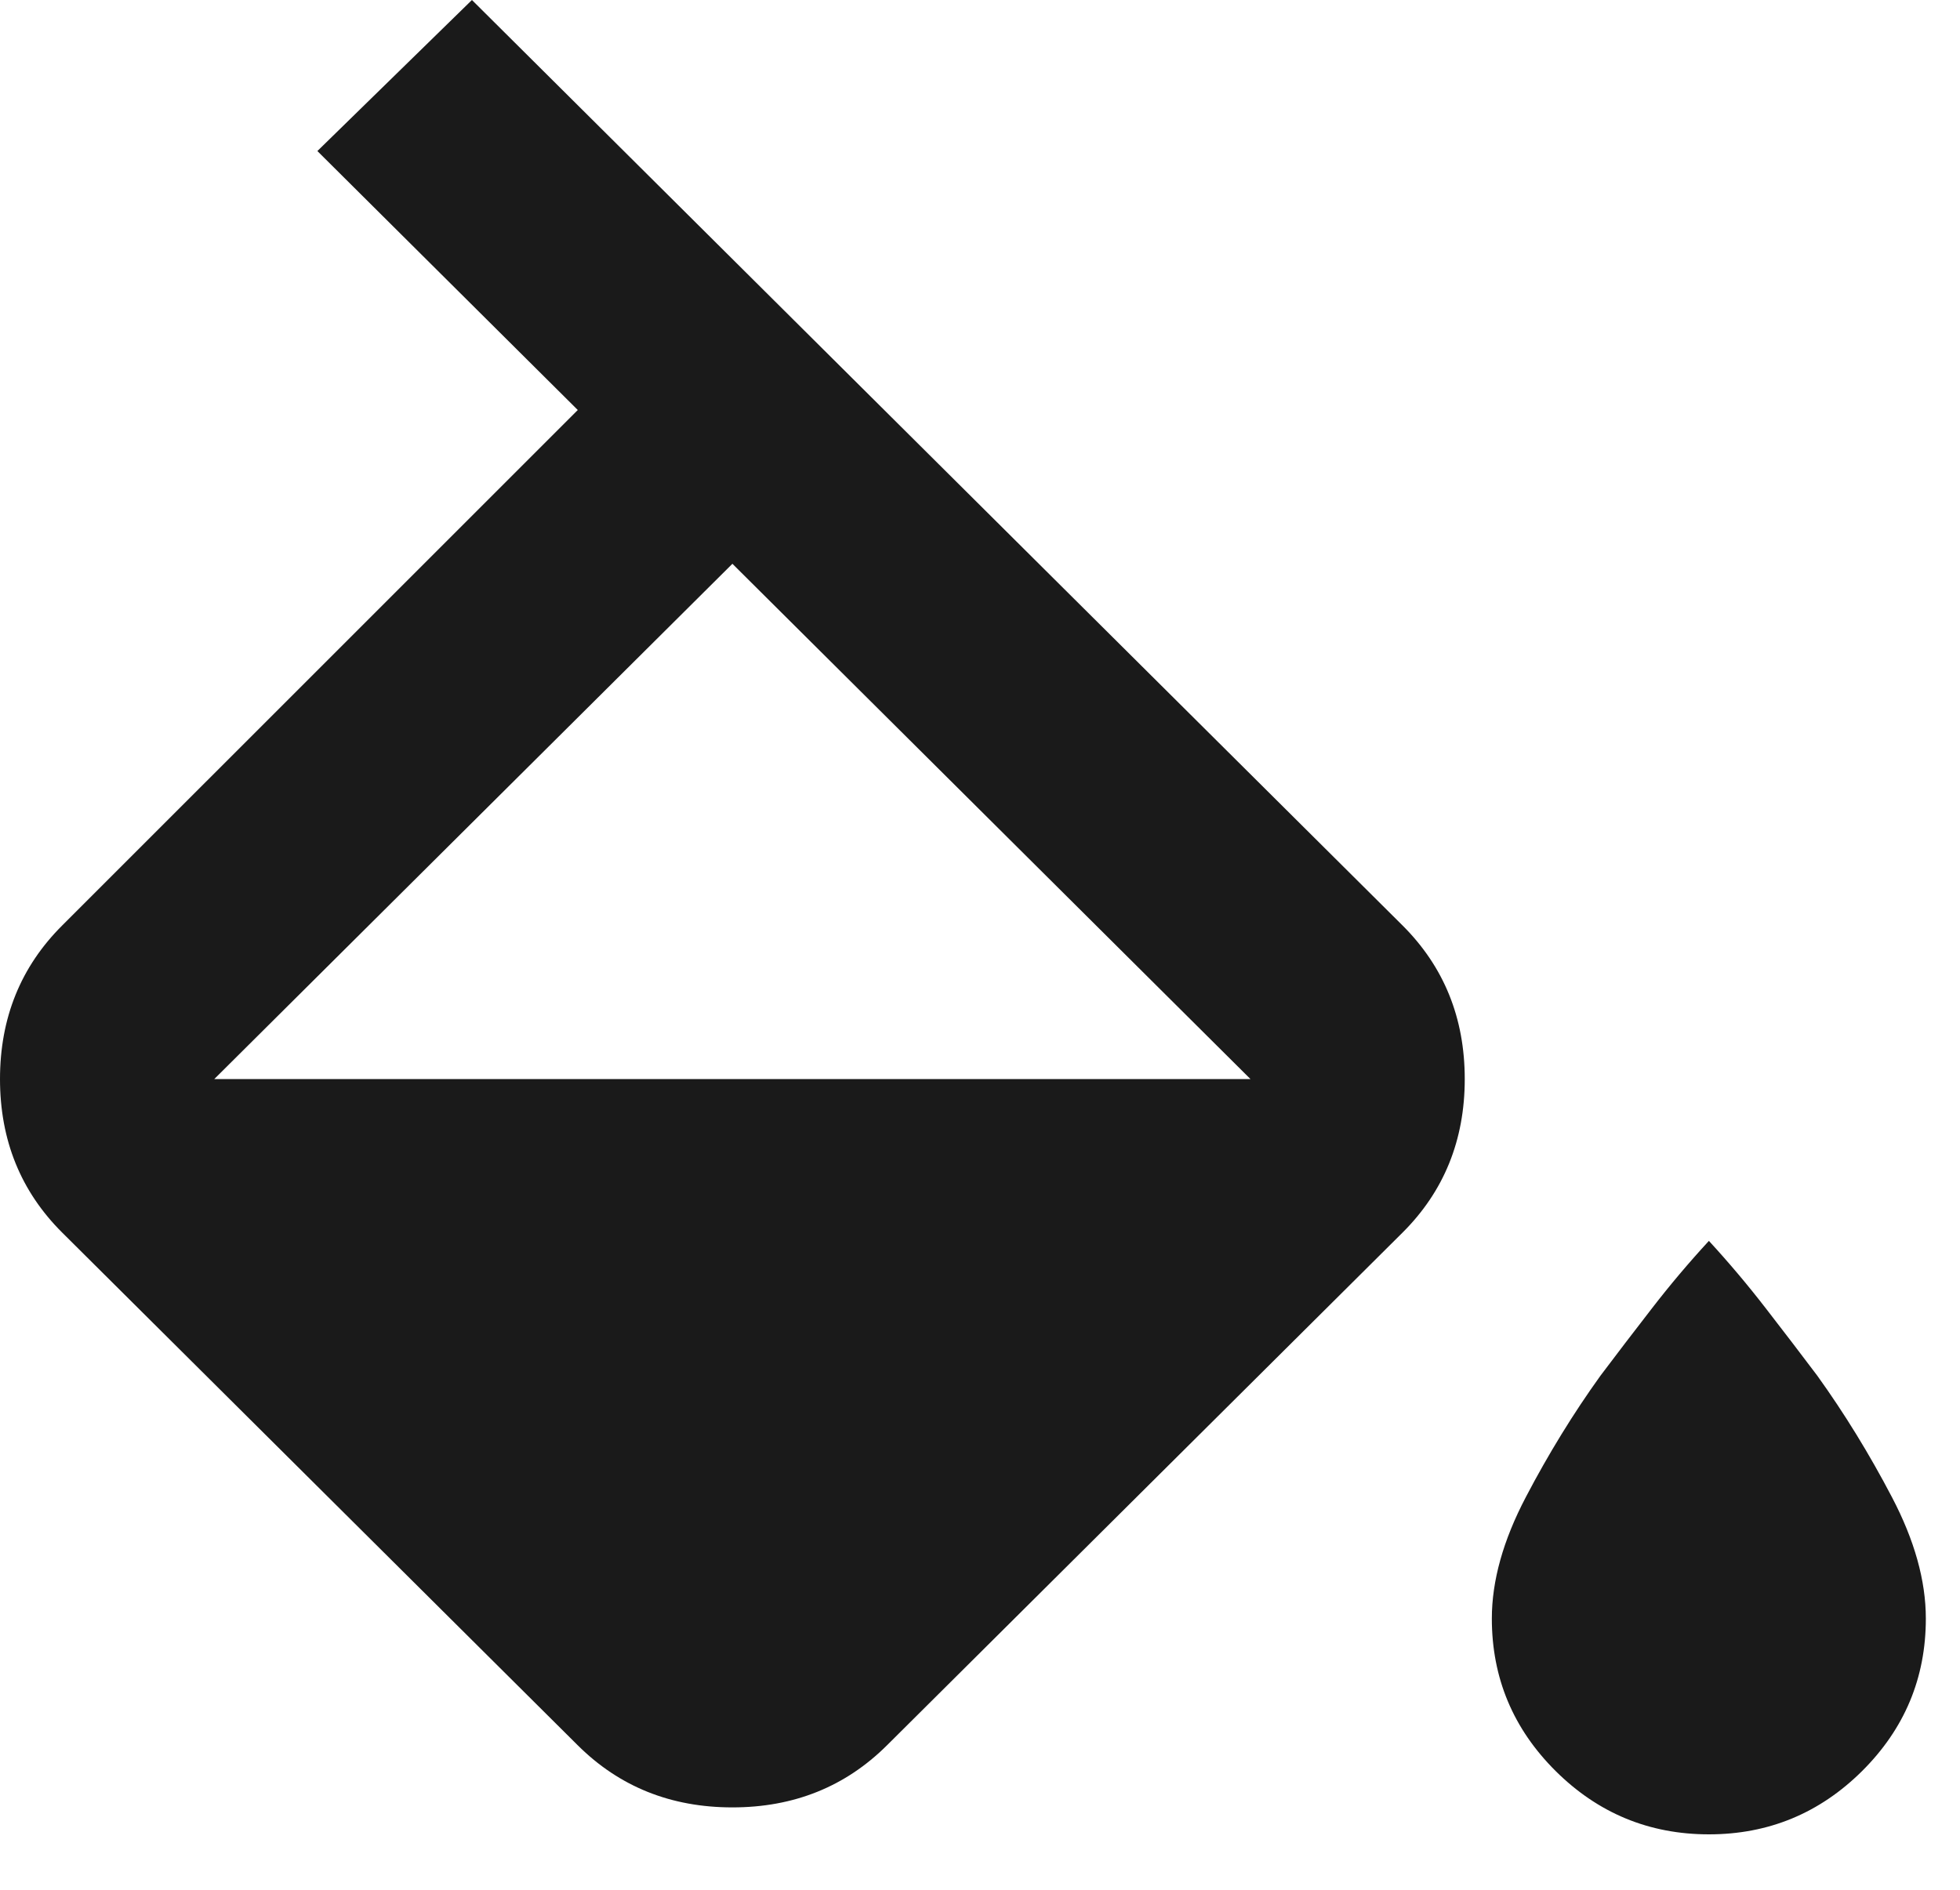 <svg width="28" height="27" viewBox="0 0 28 27" fill="none" xmlns="http://www.w3.org/2000/svg">
<path d="M4.534 2.158L6.742 0L20.034 13.22C20.628 13.811 20.925 14.543 20.925 15.417C20.925 16.29 20.628 17.023 20.034 17.613L12.671 24.936C12.077 25.527 11.341 25.823 10.463 25.823C9.584 25.823 8.848 25.527 8.254 24.936L0.891 17.613C0.297 17.023 0 16.29 0 15.417C0 14.543 0.297 13.811 0.891 13.22L8.254 5.858L4.534 2.158ZM10.463 8.055L3.061 15.417H17.864L10.463 8.055ZM24.413 26.208C23.56 26.208 22.83 25.906 22.223 25.303C21.616 24.699 21.312 23.973 21.312 23.125C21.312 22.585 21.474 22.007 21.797 21.391C22.12 20.774 22.475 20.196 22.863 19.656C23.095 19.348 23.34 19.027 23.599 18.693C23.857 18.359 24.128 18.038 24.413 17.729C24.697 18.038 24.968 18.359 25.226 18.693C25.485 19.027 25.73 19.348 25.962 19.656C26.35 20.196 26.705 20.774 27.028 21.391C27.351 22.007 27.512 22.585 27.512 23.125C27.512 23.973 27.209 24.699 26.602 25.303C25.995 25.906 25.265 26.208 24.413 26.208Z" fill="#1A1A1A"/>
</svg>
